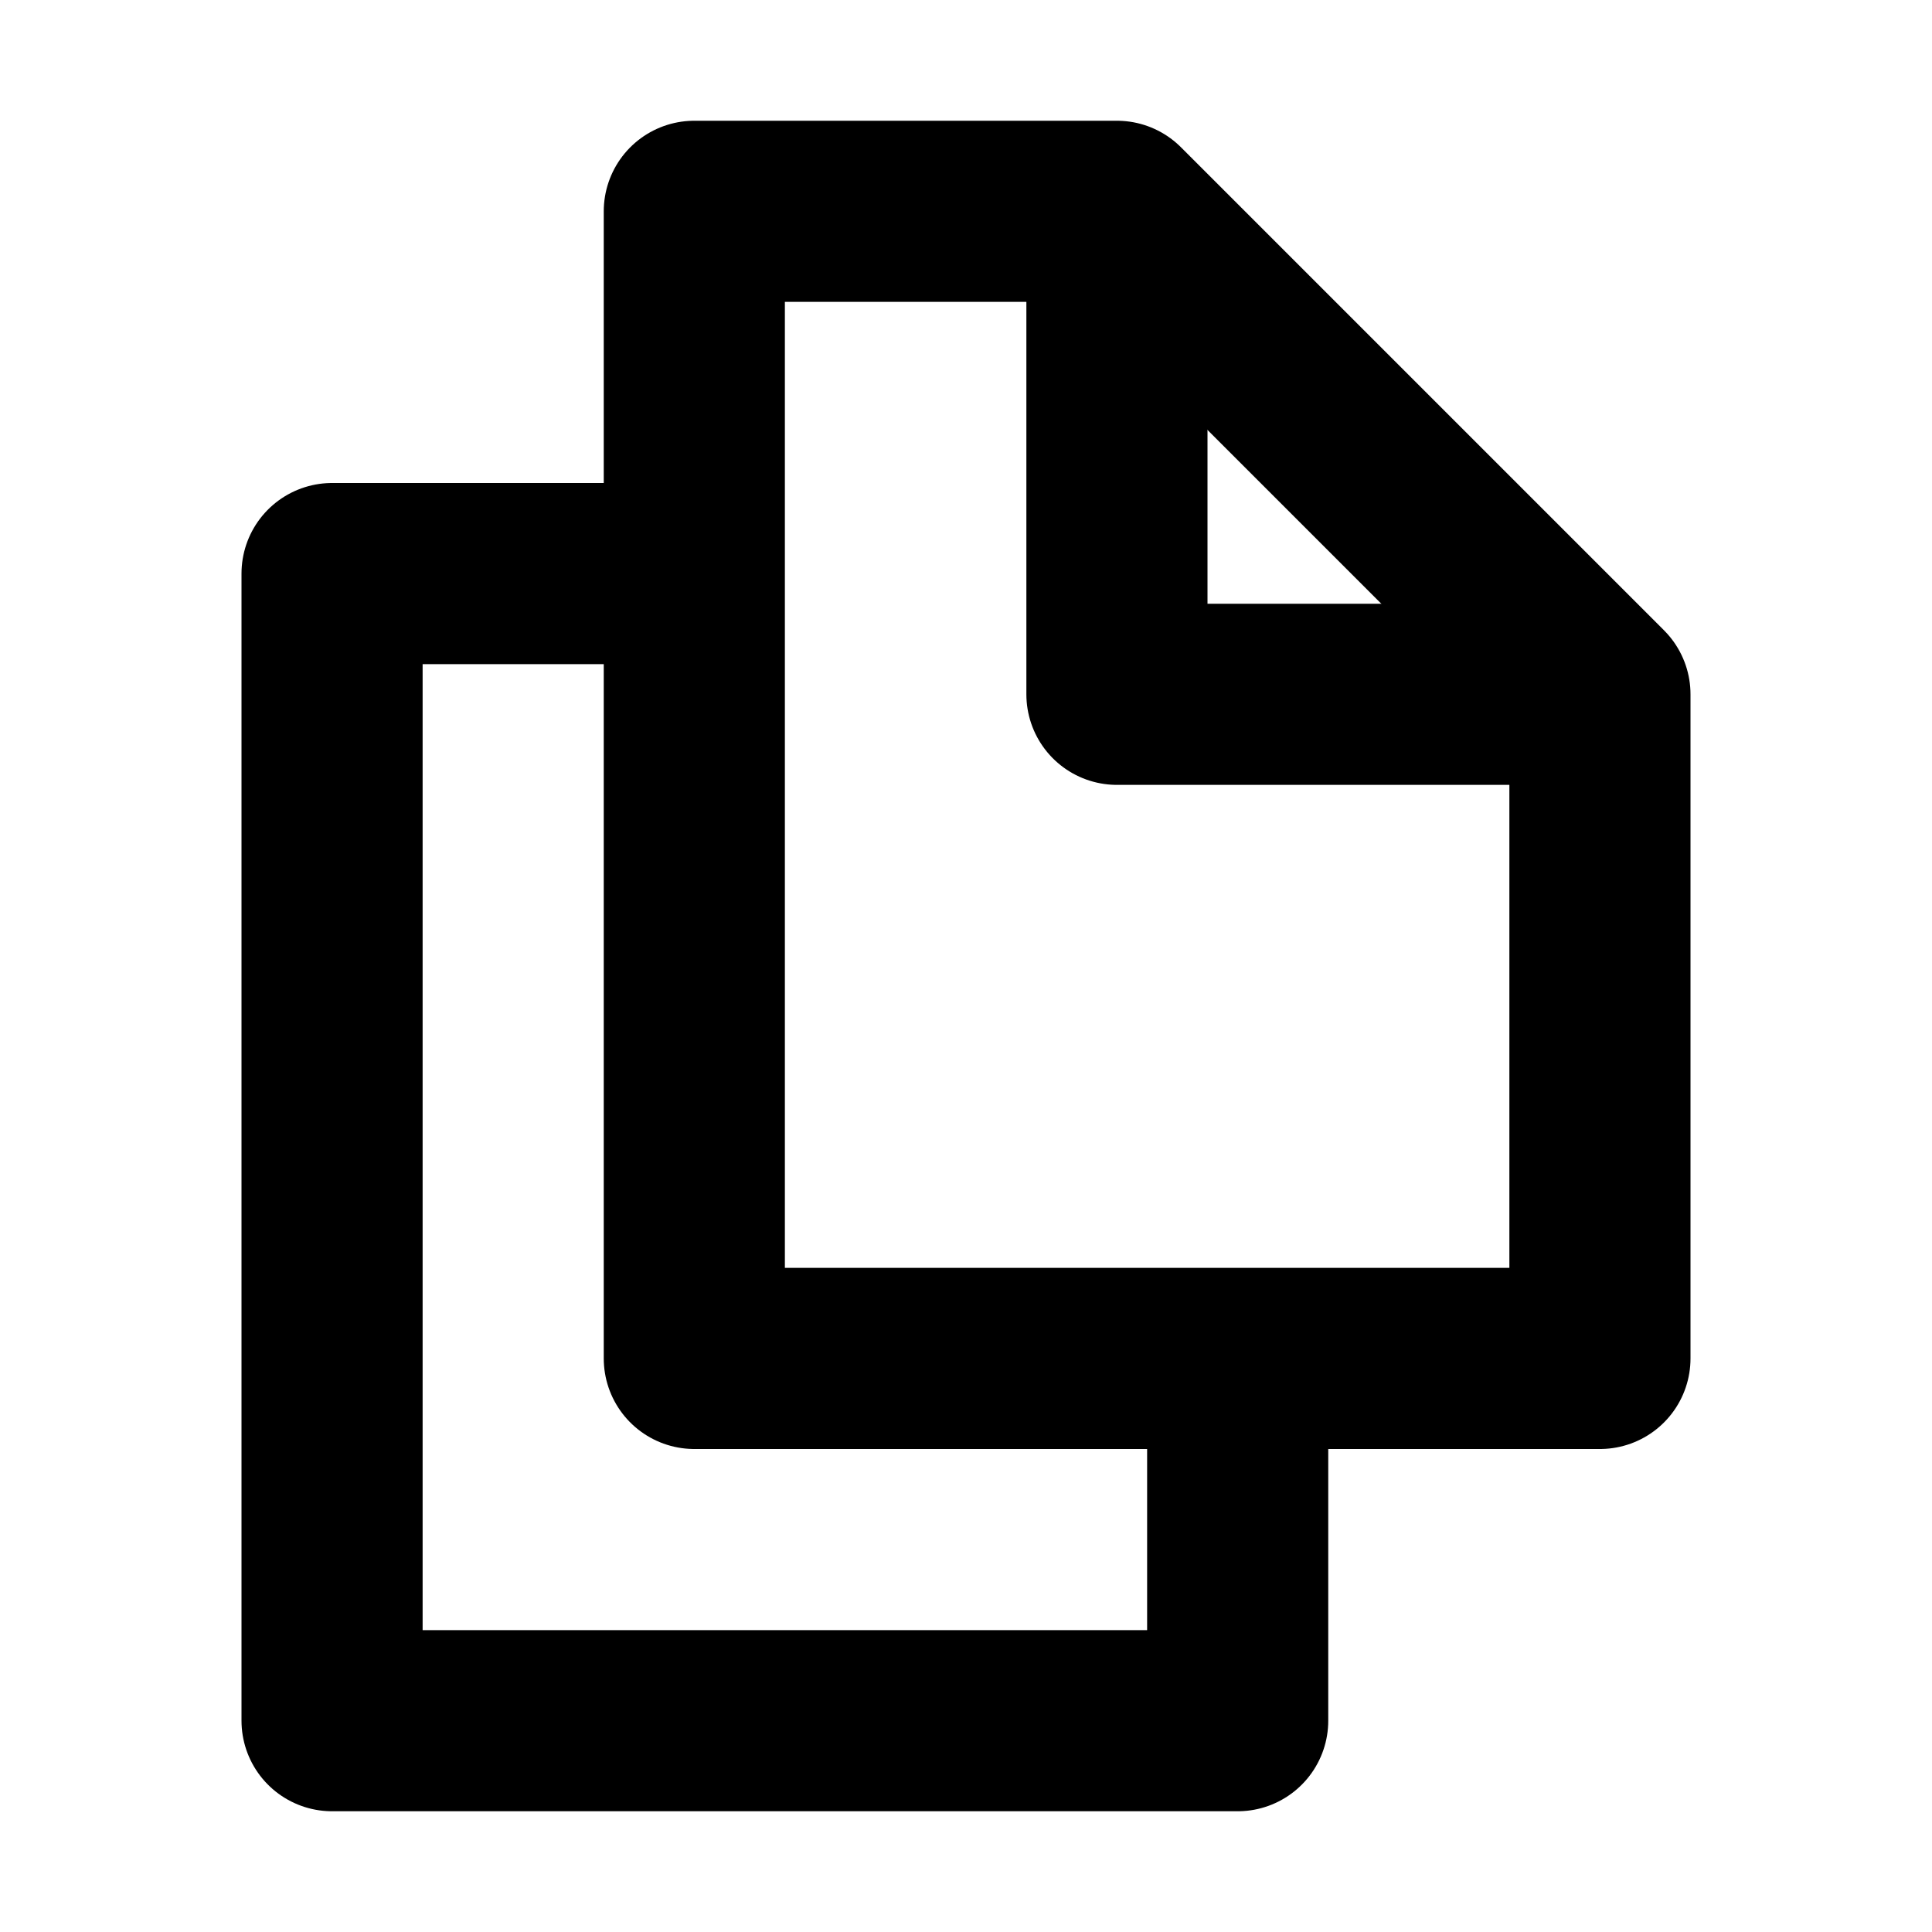 <svg width="1em" height="1em" viewBox="0 0 16 16"><g fill="none" stroke="currentColor" stroke-linecap="round" stroke-linejoin="round" stroke-width="1.5"><path d="m9.25 1.75l4 4v5.5h-7.5v-9.5z"/><path d="M9.25 2.25v3.5h3.5m-2.5 6v2.5h-7.5v-9.5h2.5"/></g></svg>